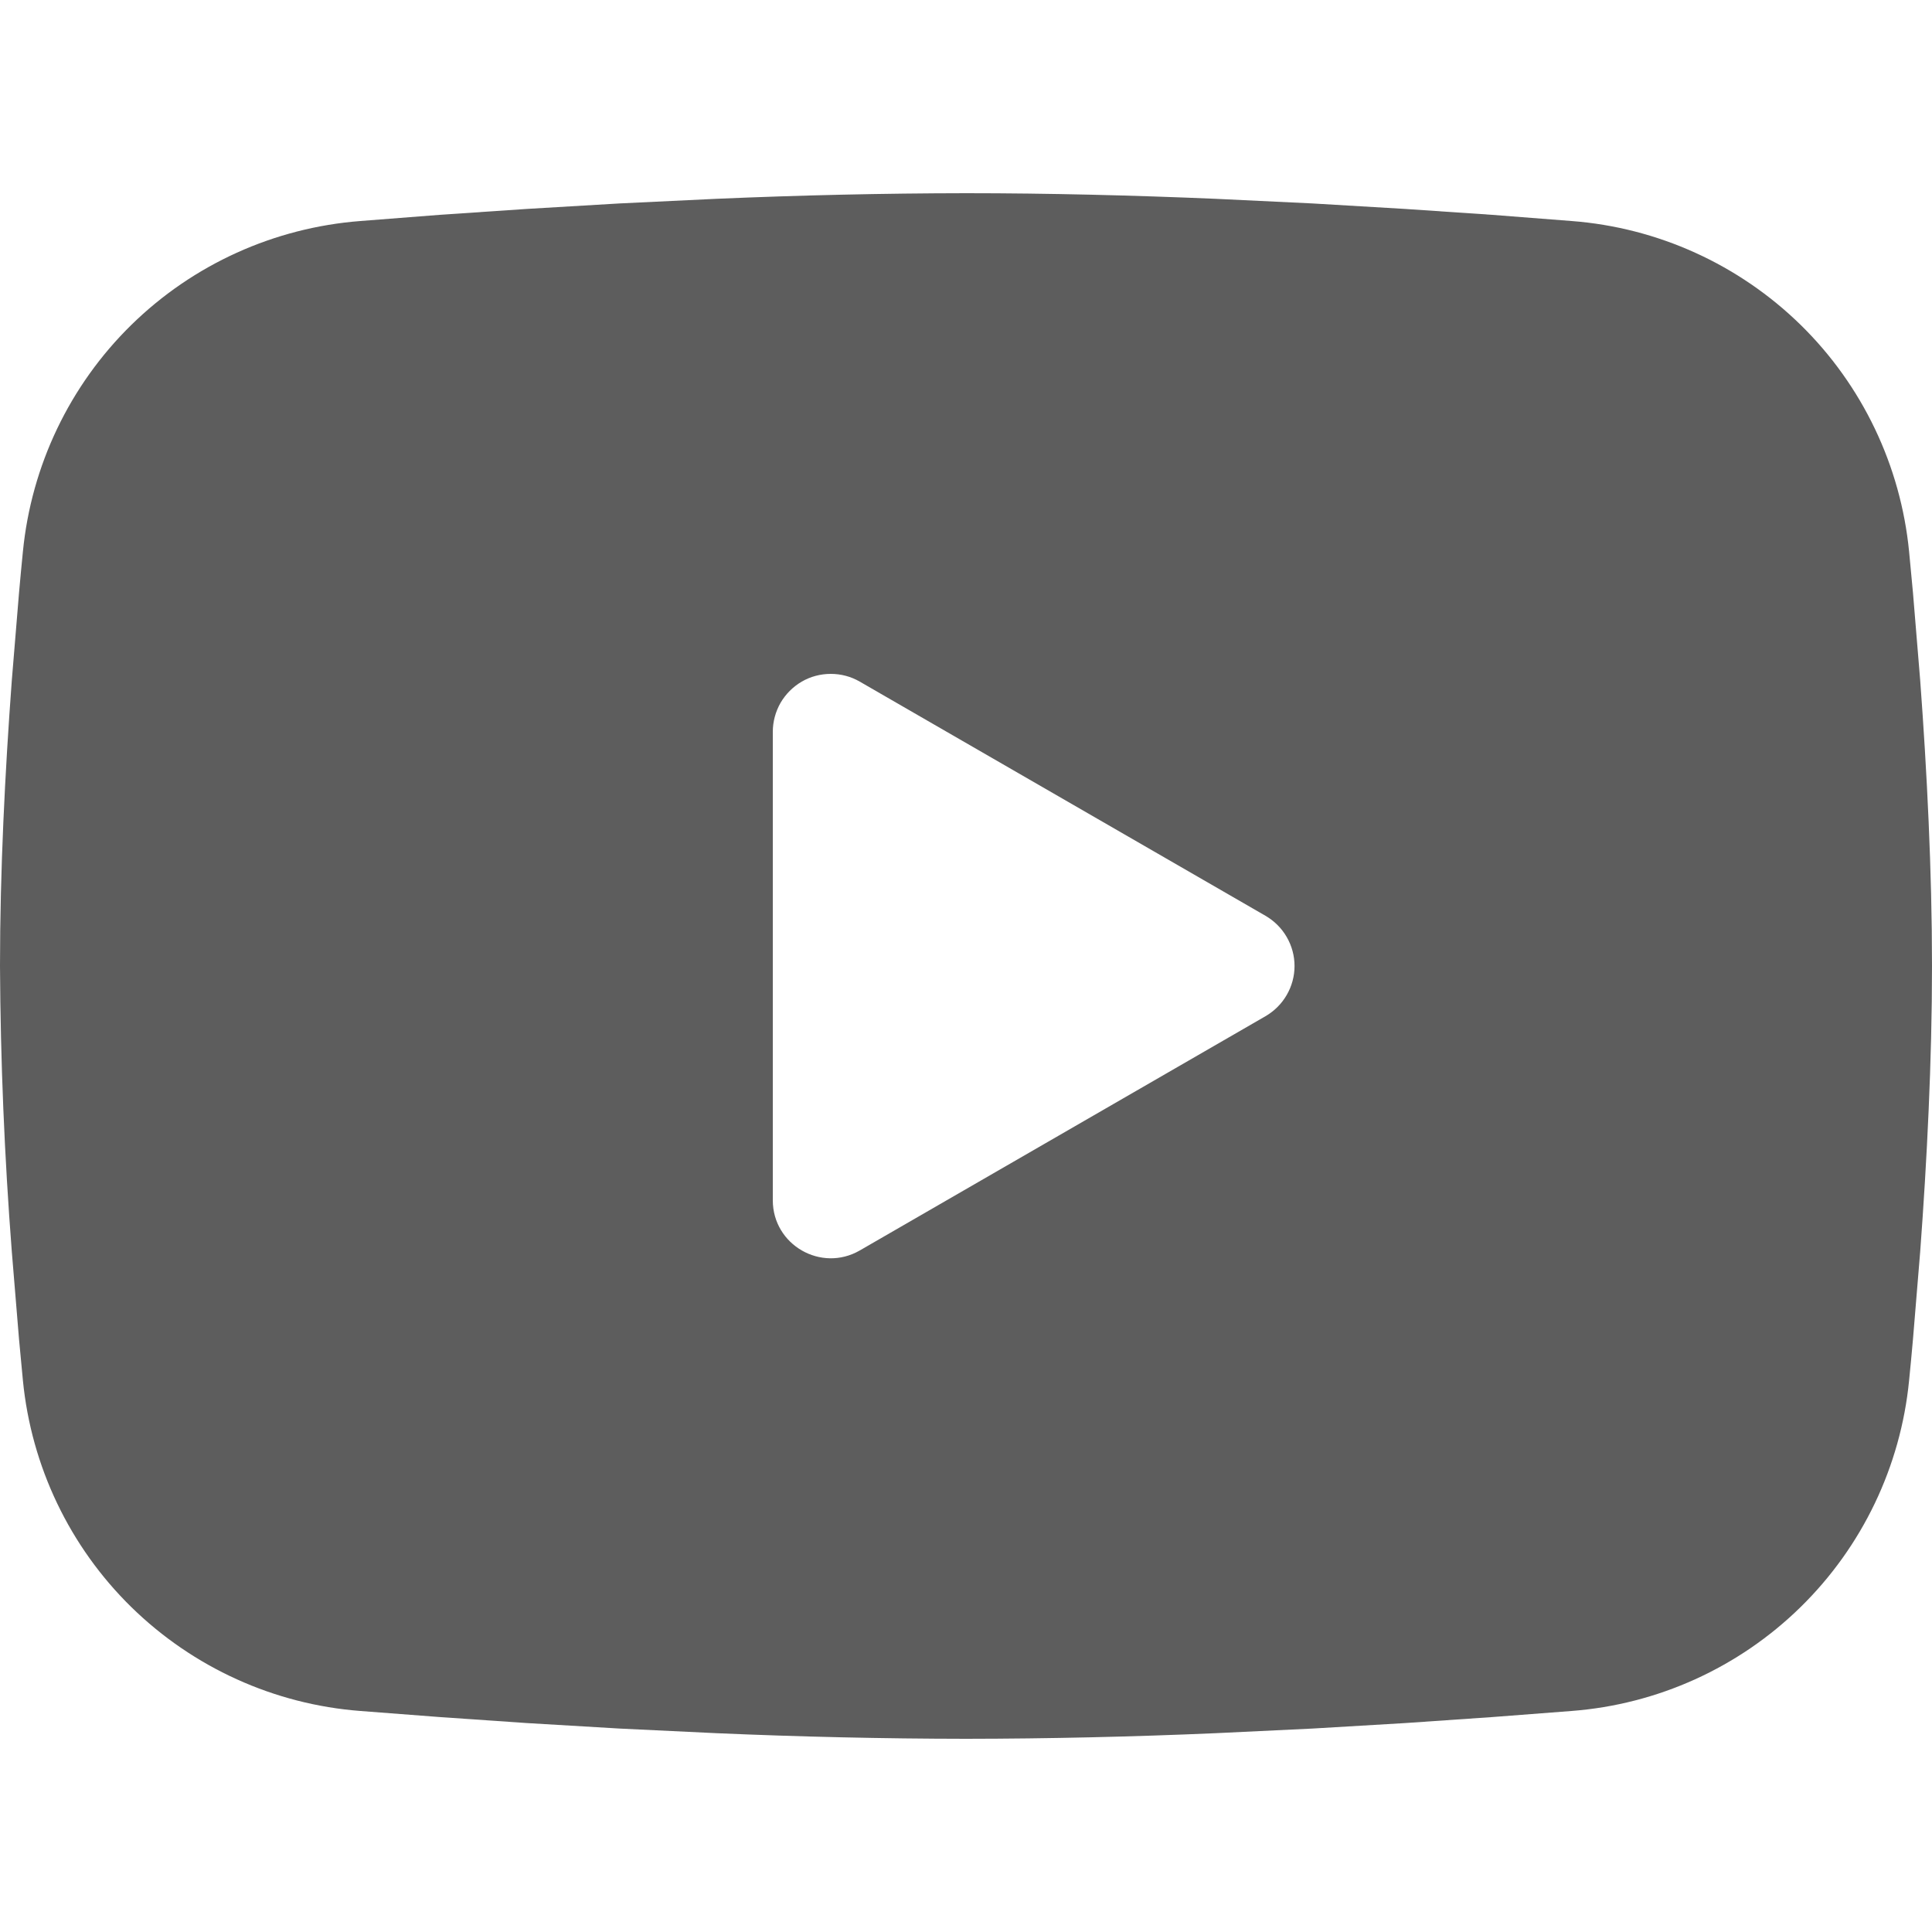 <svg width="20" height="20" viewBox="0 0 20 20" fill="none" xmlns="http://www.w3.org/2000/svg">
<g id="mingcute:youtube-fill" clip-path="url(#clip0_2191_11650)">
<g id="Group">
<path id="Vector" fill-rule="evenodd" clip-rule="evenodd" d="M10 2C10.855 2 11.732 2.022 12.582 2.058L13.586 2.106L14.547 2.163L15.447 2.224L16.269 2.288C17.161 2.356 18 2.737 18.64 3.363C19.279 3.989 19.676 4.821 19.763 5.711L19.803 6.136L19.878 7.046C19.948 7.989 20 9.017 20 10C20 10.983 19.948 12.011 19.878 12.954L19.803 13.864C19.79 14.01 19.777 14.151 19.763 14.289C19.676 15.18 19.278 16.011 18.639 16.637C18 17.263 17.16 17.644 16.268 17.712L15.448 17.775L14.548 17.837L13.586 17.894L12.582 17.942C11.722 17.979 10.861 17.999 10 18C9.139 17.999 8.278 17.979 7.418 17.942L6.414 17.894L5.453 17.837L4.553 17.775L3.731 17.712C2.839 17.644 2 17.263 1.36 16.637C0.721 16.011 0.324 15.18 0.237 14.289L0.197 13.864L0.122 12.954C0.046 11.971 0.005 10.986 0 10C0 9.017 0.052 7.989 0.122 7.046L0.197 6.136C0.21 5.99 0.223 5.849 0.237 5.711C0.324 4.821 0.721 3.989 1.36 3.363C1.999 2.737 2.838 2.357 3.73 2.288L4.551 2.224L5.451 2.163L6.413 2.106L7.417 2.058C8.277 2.021 9.139 2.001 10 2ZM8 7.575V12.425C8 12.887 8.5 13.175 8.9 12.945L13.1 10.52C13.191 10.467 13.267 10.392 13.32 10.3C13.373 10.209 13.401 10.105 13.401 10C13.401 9.895 13.373 9.791 13.32 9.7C13.267 9.608 13.191 9.533 13.1 9.48L8.9 7.056C8.809 7.003 8.705 6.976 8.6 6.976C8.495 6.976 8.391 7.003 8.3 7.056C8.209 7.109 8.133 7.185 8.08 7.276C8.028 7.367 8 7.471 8 7.576V7.575Z" fill="#5D5D5D"/>
</g>
</g>
<defs>
<clipPath id="clip0_2191_11650">
<rect width="20" height="20" fill="white"/>
</clipPath>
</defs>
</svg>
